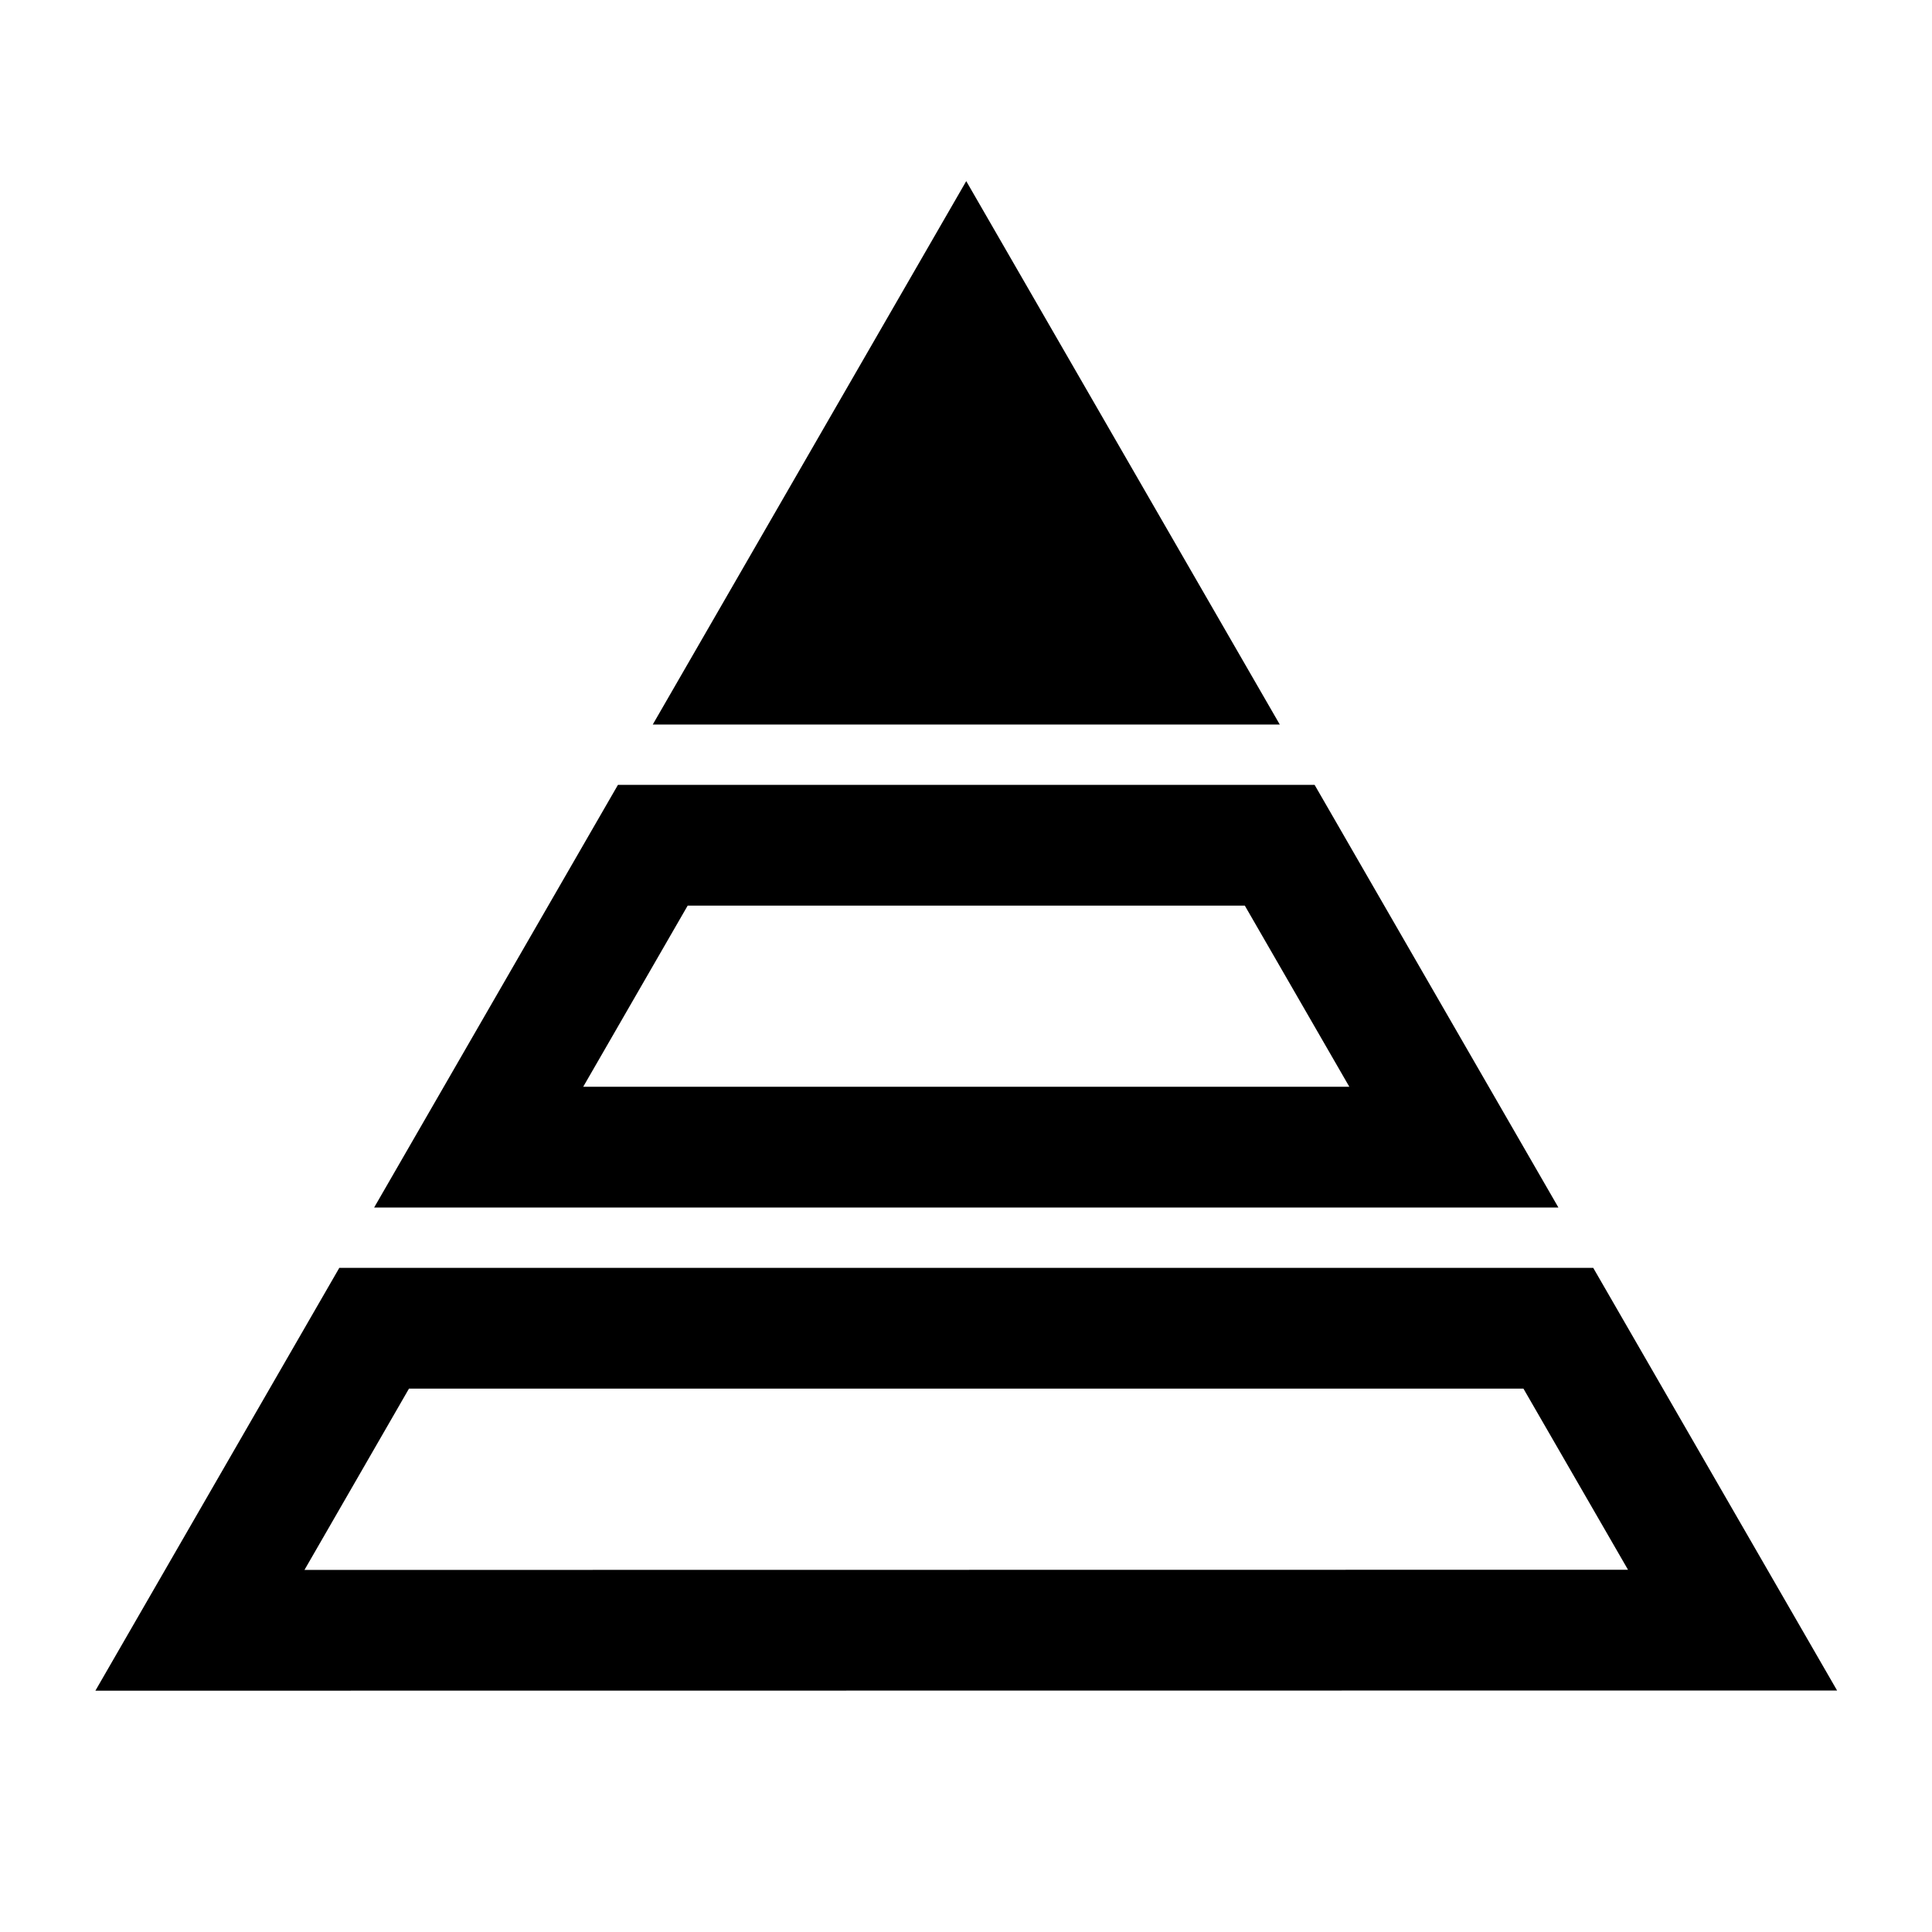 <svg width="32" height="32" xmlns="http://www.w3.org/2000/svg"><path d="M16.004 3l-5.192 9h10.385l-5.193-9zm-5.769 10l-4.038 7h19.615l-4.038-7H10.235zm1.155 2h9.228l1.731 3H9.66l1.73-3zm-5.77 6l-4.04 7.003L30.428 28 26.389 21H5.62zm1.154 2h18.459l1.732 3-21.922.003L6.774 23z" fill="currentColor" fill-rule="evenodd"/></svg>